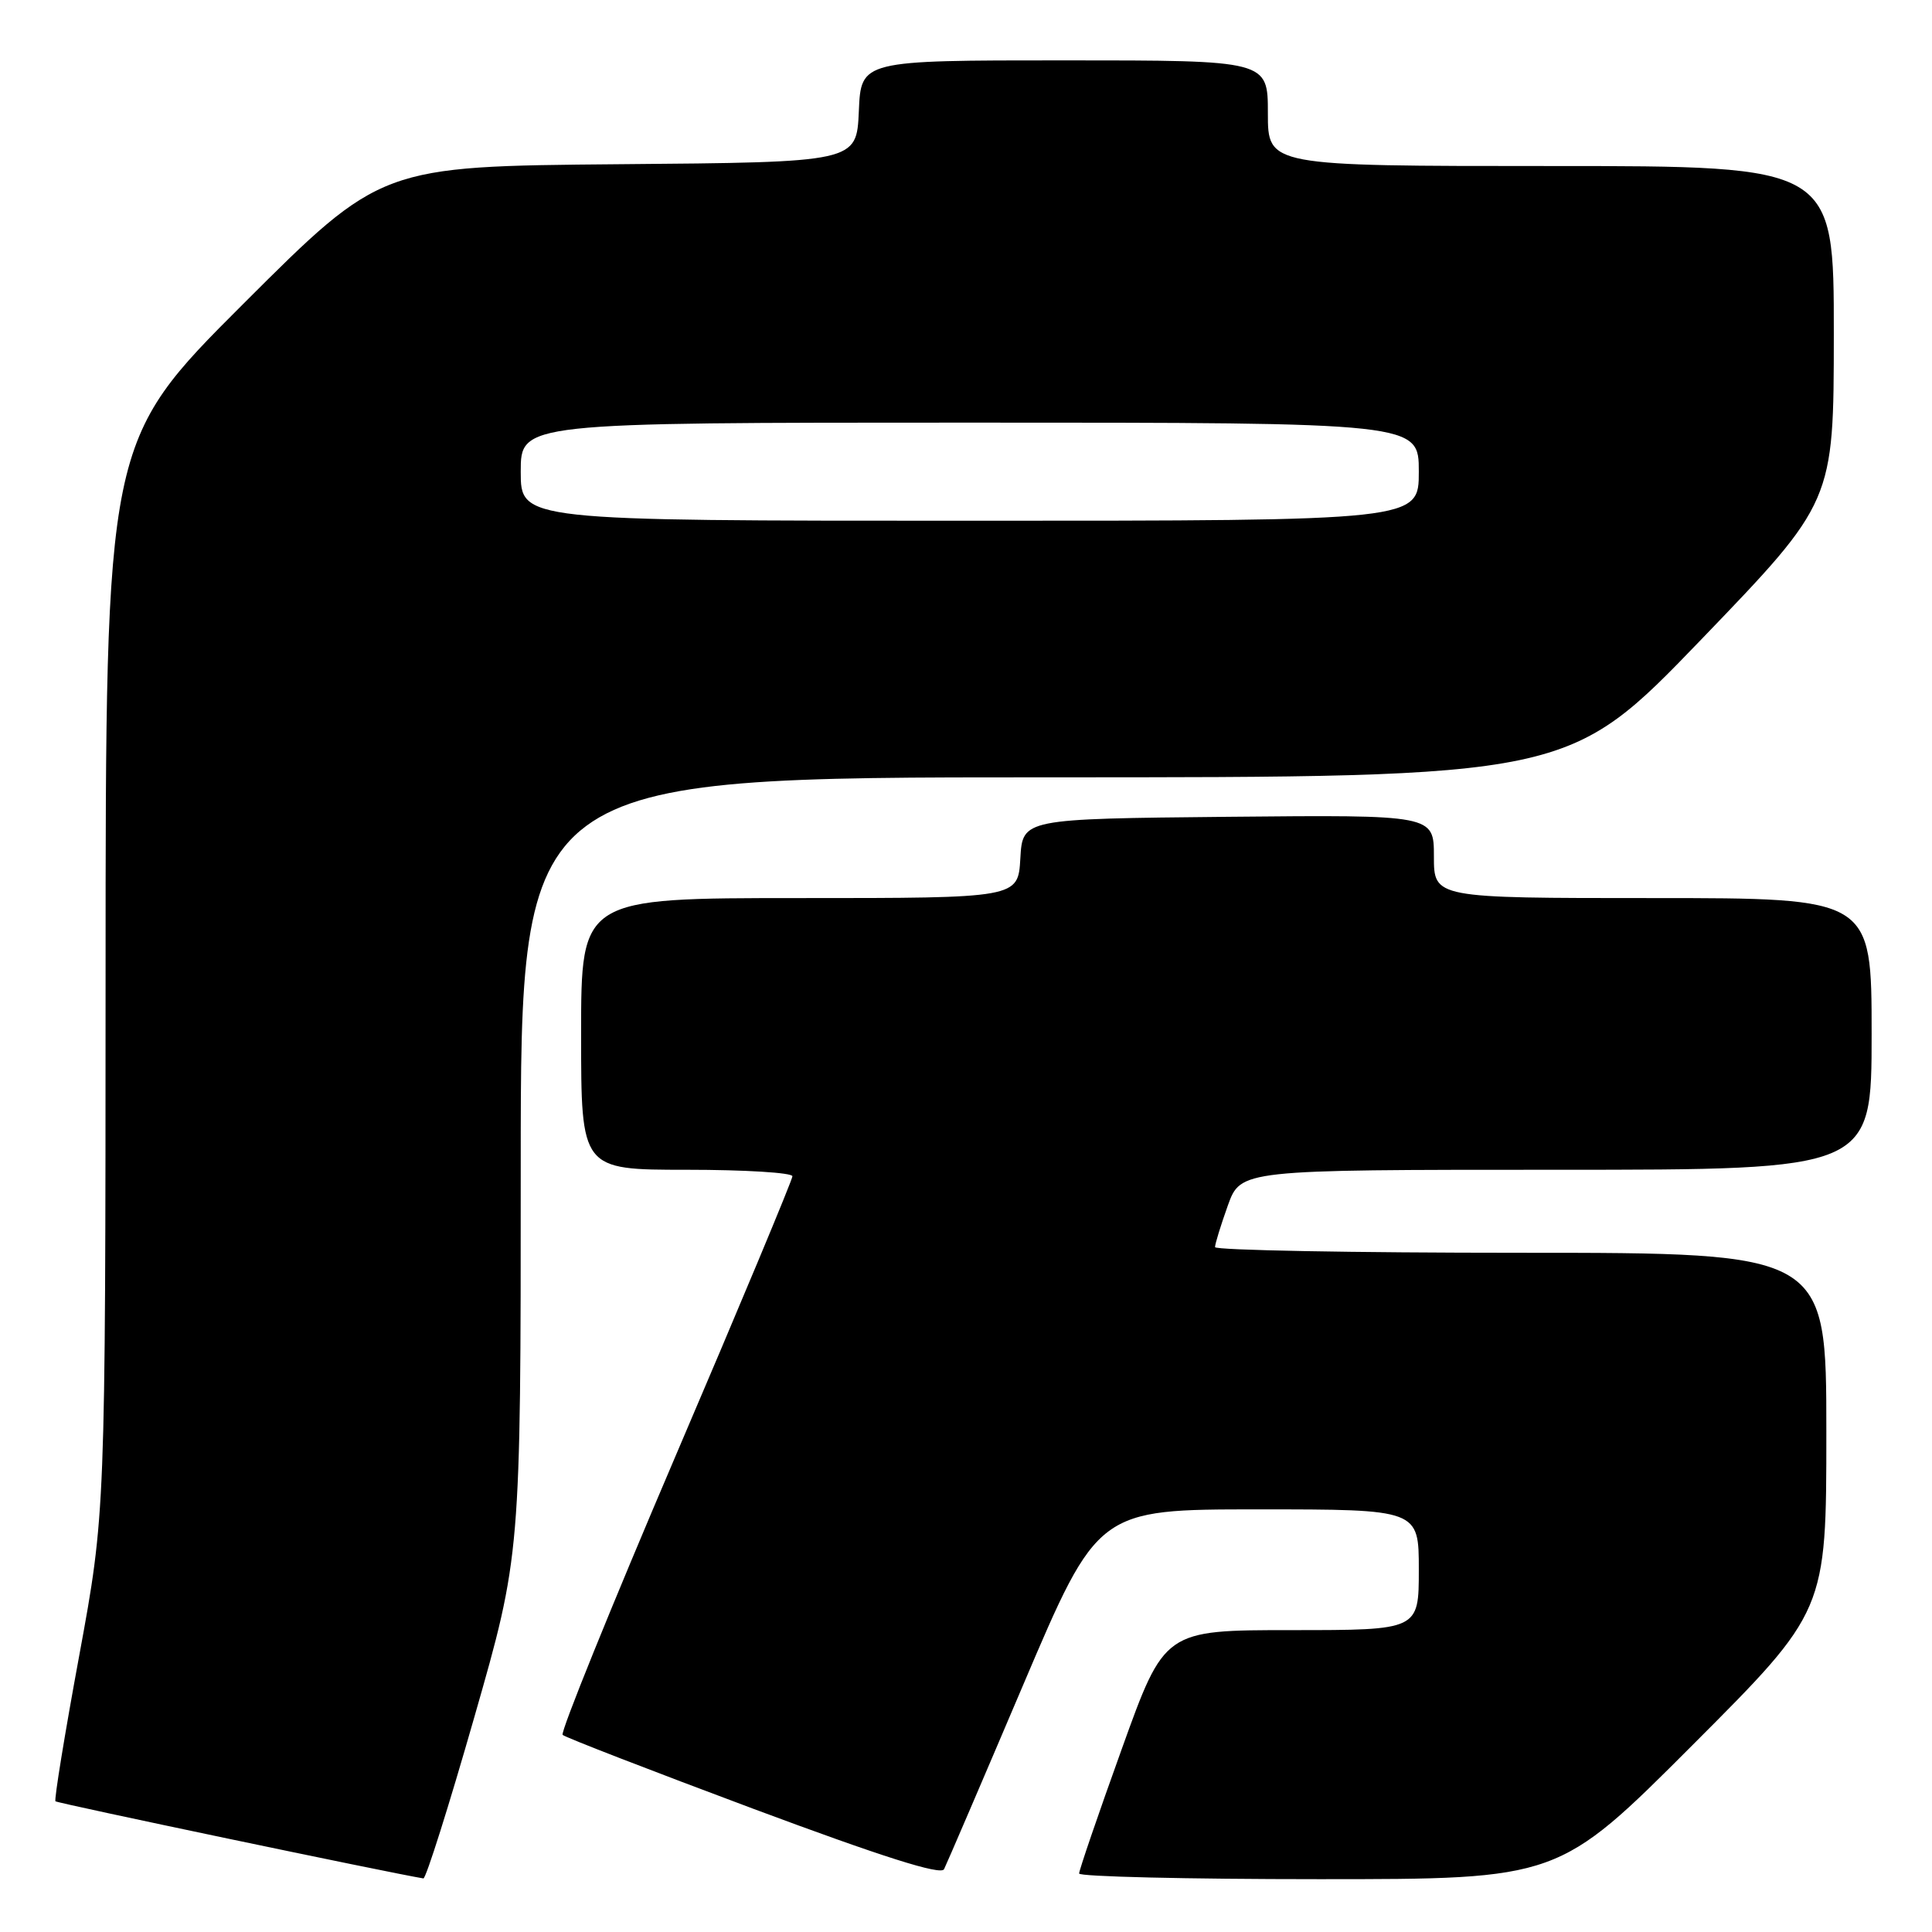 <?xml version="1.0" encoding="UTF-8" standalone="no"?>
<!DOCTYPE svg PUBLIC "-//W3C//DTD SVG 1.1//EN" "http://www.w3.org/Graphics/SVG/1.1/DTD/svg11.dtd" >
<svg xmlns="http://www.w3.org/2000/svg" xmlns:xlink="http://www.w3.org/1999/xlink" version="1.1" viewBox="0 0 256 256">
 <g >
 <path fill="currentColor"
d=" M 62.85 227.53 C 69.00 206.07 69.00 206.07 69.00 154.53 C 69.00 103.00 69.00 103.00 138.42 103.00 C 207.83 103.00 207.83 103.00 225.41 84.75 C 242.98 66.50 242.98 66.50 242.99 44.25 C 243.00 22.00 243.00 22.00 205.50 22.00 C 168.00 22.00 168.00 22.00 168.00 15.00 C 168.00 8.00 168.00 8.00 141.05 8.00 C 114.09 8.00 114.09 8.00 113.80 14.75 C 113.50 21.50 113.50 21.50 82.00 21.76 C 50.50 22.03 50.50 22.03 32.25 40.25 C 14.00 58.48 14.00 58.48 13.99 129.49 C 13.97 200.50 13.97 200.50 10.49 219.42 C 8.57 229.82 7.16 238.49 7.35 238.68 C 7.60 238.94 51.70 248.18 56.10 248.90 C 56.43 248.96 59.47 239.34 62.85 227.53 Z  M 135.58 223.25 C 145.47 200.00 145.47 200.00 166.73 200.00 C 188.00 200.00 188.00 200.00 188.00 208.00 C 188.00 216.00 188.00 216.00 171.15 216.00 C 154.30 216.00 154.30 216.00 148.64 231.75 C 145.52 240.41 142.98 247.84 142.99 248.25 C 142.99 248.66 157.29 249.00 174.76 249.00 C 206.52 249.00 206.52 249.00 224.26 231.24 C 242.00 213.48 242.00 213.48 242.00 189.74 C 242.00 166.00 242.00 166.00 201.50 166.00 C 179.22 166.00 161.00 165.66 161.00 165.25 C 160.99 164.84 161.76 162.36 162.69 159.75 C 164.40 155.00 164.40 155.00 206.20 155.00 C 248.00 155.00 248.00 155.00 248.00 137.00 C 248.00 119.00 248.00 119.00 219.00 119.00 C 190.00 119.00 190.00 119.00 190.00 113.48 C 190.00 107.97 190.00 107.97 162.75 108.23 C 135.50 108.50 135.50 108.50 135.20 113.75 C 134.90 119.00 134.90 119.00 105.95 119.00 C 77.00 119.00 77.00 119.00 77.00 137.00 C 77.00 155.00 77.00 155.00 91.00 155.00 C 98.70 155.00 105.00 155.39 105.00 155.86 C 105.00 156.33 98.02 173.05 89.48 193.01 C 80.95 212.97 74.23 229.56 74.55 229.88 C 74.87 230.20 86.24 234.60 99.81 239.67 C 116.95 246.06 124.68 248.51 125.09 247.68 C 125.42 247.03 130.14 236.04 135.58 223.25 Z  M 69.00 62.50 C 69.00 56.00 69.00 56.00 128.50 56.00 C 188.00 56.00 188.00 56.00 188.00 62.50 C 188.00 69.00 188.00 69.00 128.50 69.00 C 69.00 69.00 69.00 69.00 69.00 62.50 Z "/>
</g>
</svg>